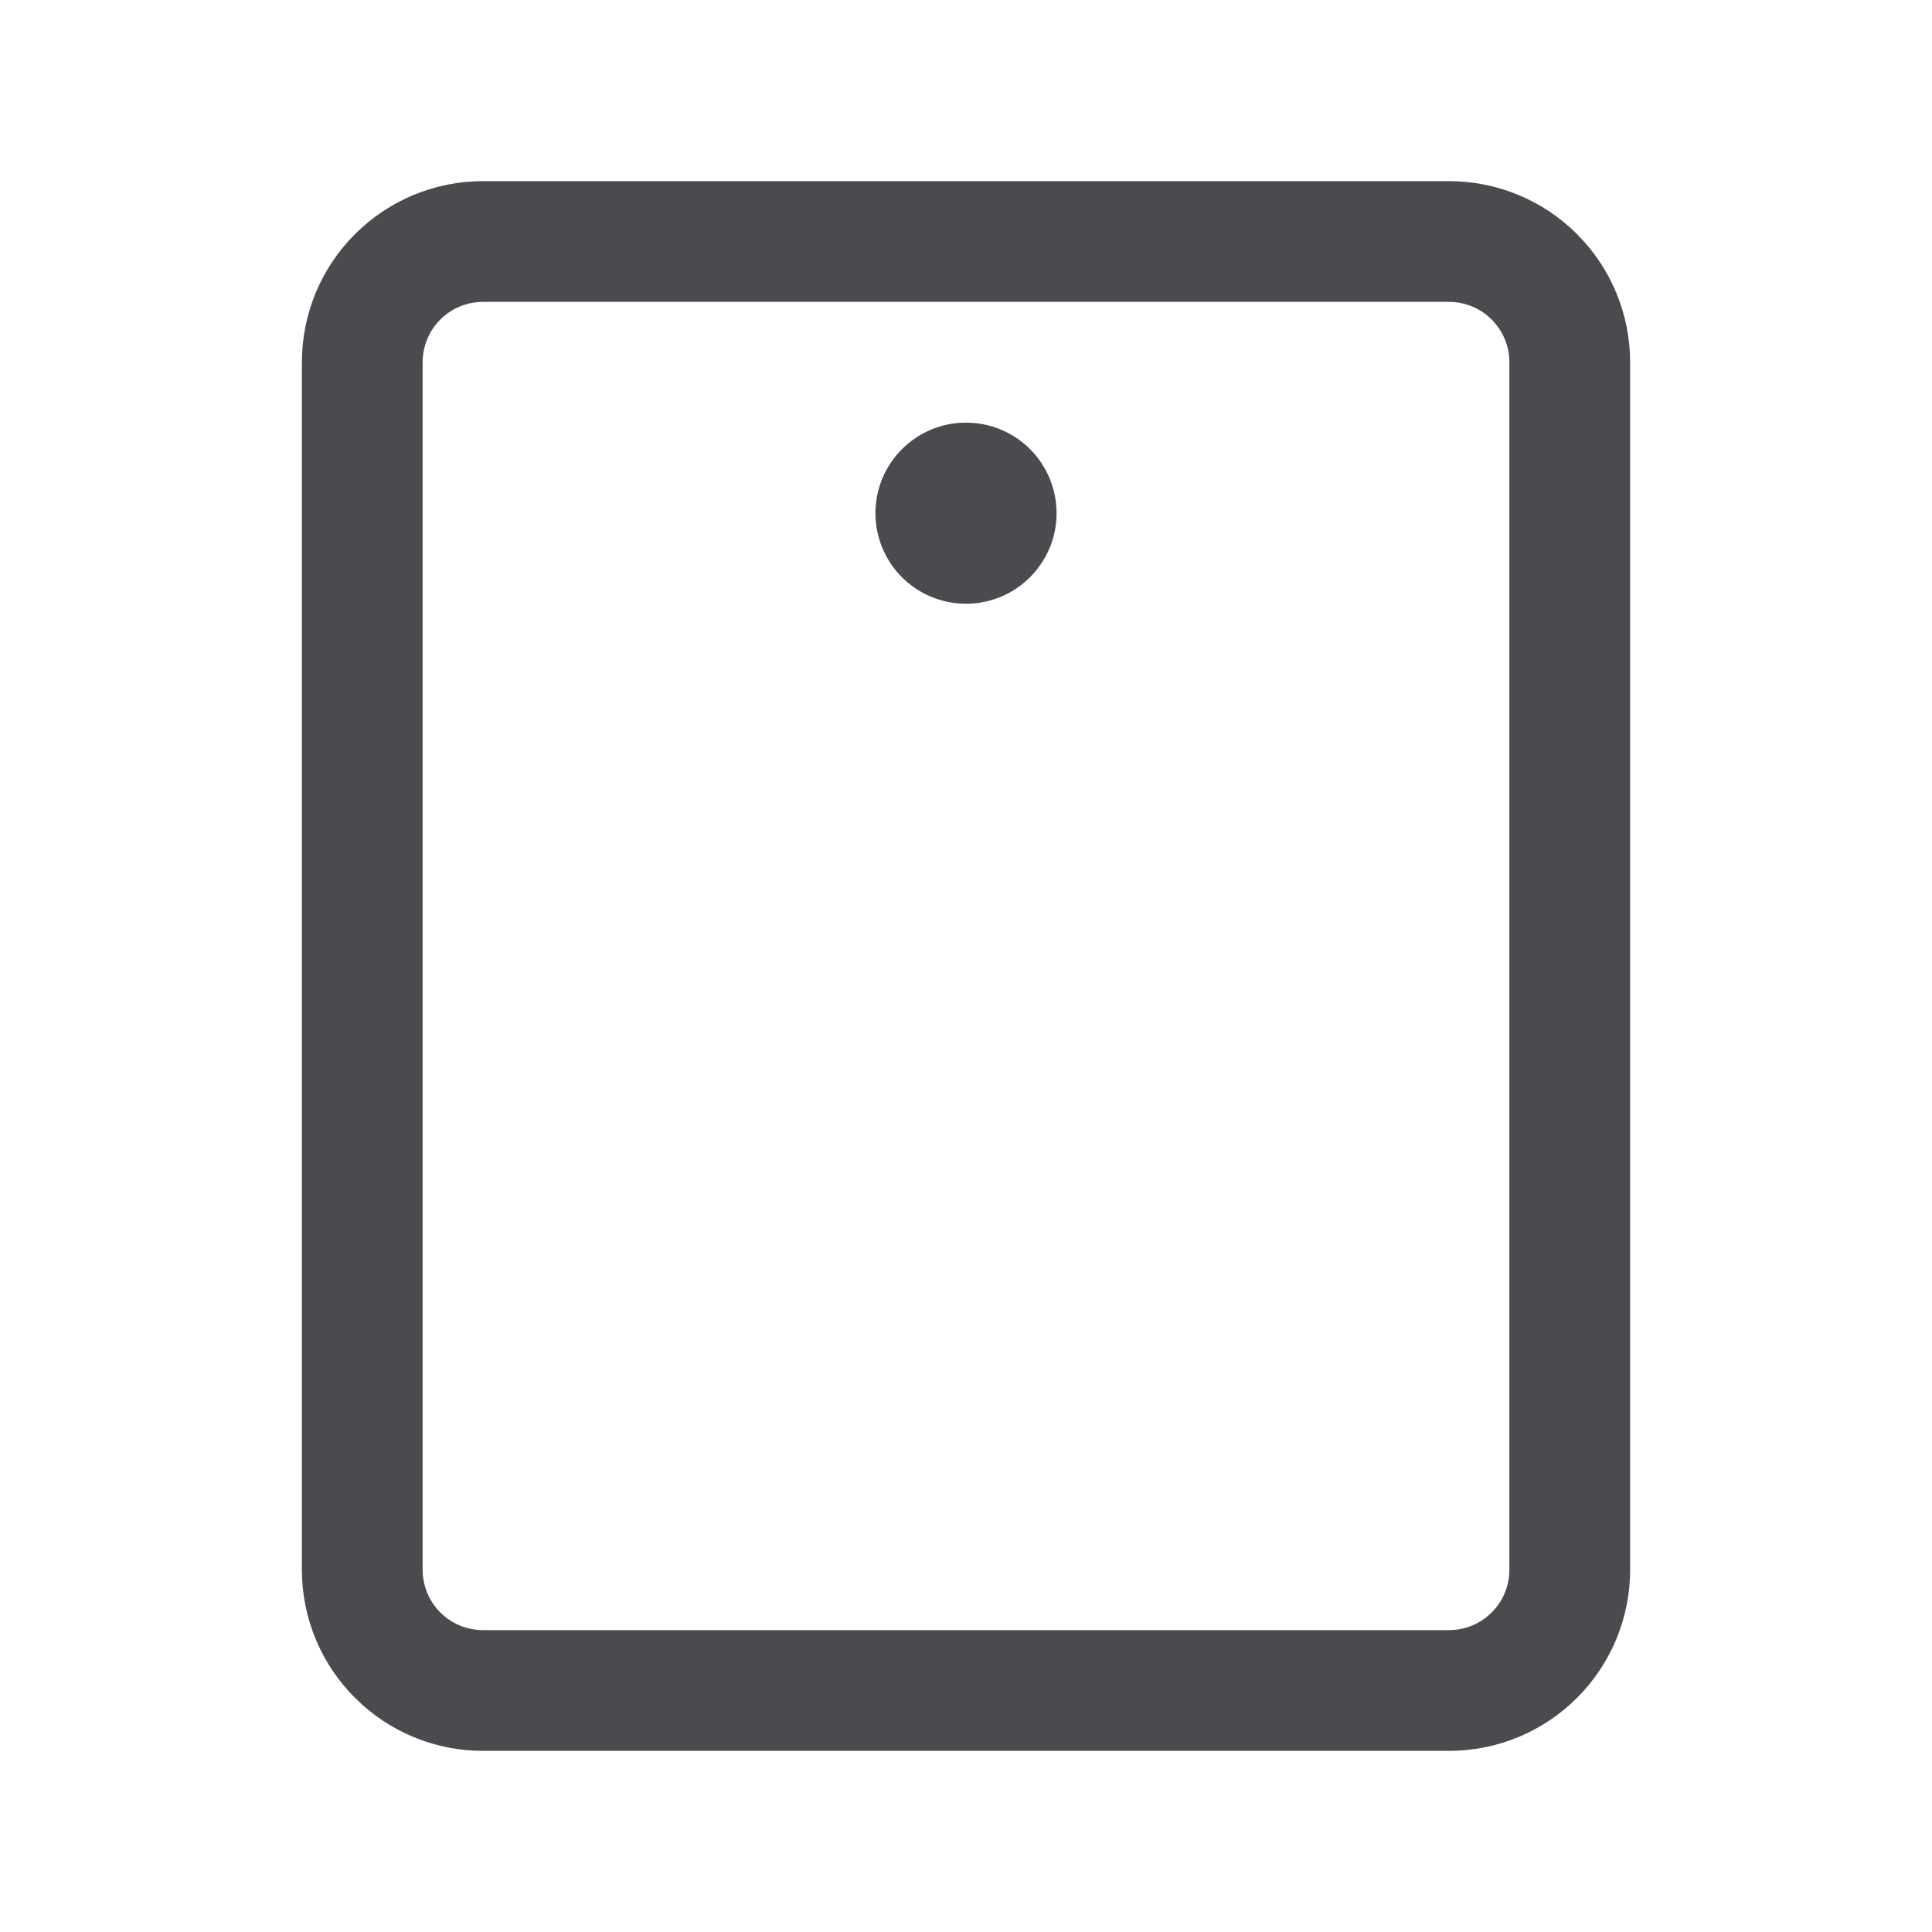<svg width="32" height="32" viewBox="0 0 32 32" fill="none" xmlns="http://www.w3.org/2000/svg">
<path d="M24 3H8C7.204 3 6.441 3.316 5.879 3.879C5.316 4.441 5 5.204 5 6V26C5 26.796 5.316 27.559 5.879 28.121C6.441 28.684 7.204 29 8 29H24C24.796 29 25.559 28.684 26.121 28.121C26.684 27.559 27 26.796 27 26V6C27 5.204 26.684 4.441 26.121 3.879C25.559 3.316 24.796 3 24 3ZM25 26C25 26.265 24.895 26.52 24.707 26.707C24.52 26.895 24.265 27 24 27H8C7.735 27 7.48 26.895 7.293 26.707C7.105 26.52 7 26.265 7 26V6C7 5.735 7.105 5.48 7.293 5.293C7.48 5.105 7.735 5 8 5H24C24.265 5 24.52 5.105 24.707 5.293C24.895 5.48 25 5.735 25 6V26ZM17.5 8.5C17.5 8.797 17.412 9.087 17.247 9.333C17.082 9.58 16.848 9.772 16.574 9.886C16.3 9.999 15.998 10.029 15.707 9.971C15.416 9.913 15.149 9.77 14.939 9.561C14.73 9.351 14.587 9.084 14.529 8.793C14.471 8.502 14.501 8.2 14.614 7.926C14.728 7.652 14.92 7.418 15.167 7.253C15.413 7.088 15.703 7 16 7C16.398 7 16.779 7.158 17.061 7.439C17.342 7.721 17.5 8.102 17.5 8.5Z" fill="#4A4A4F"/>
</svg>
